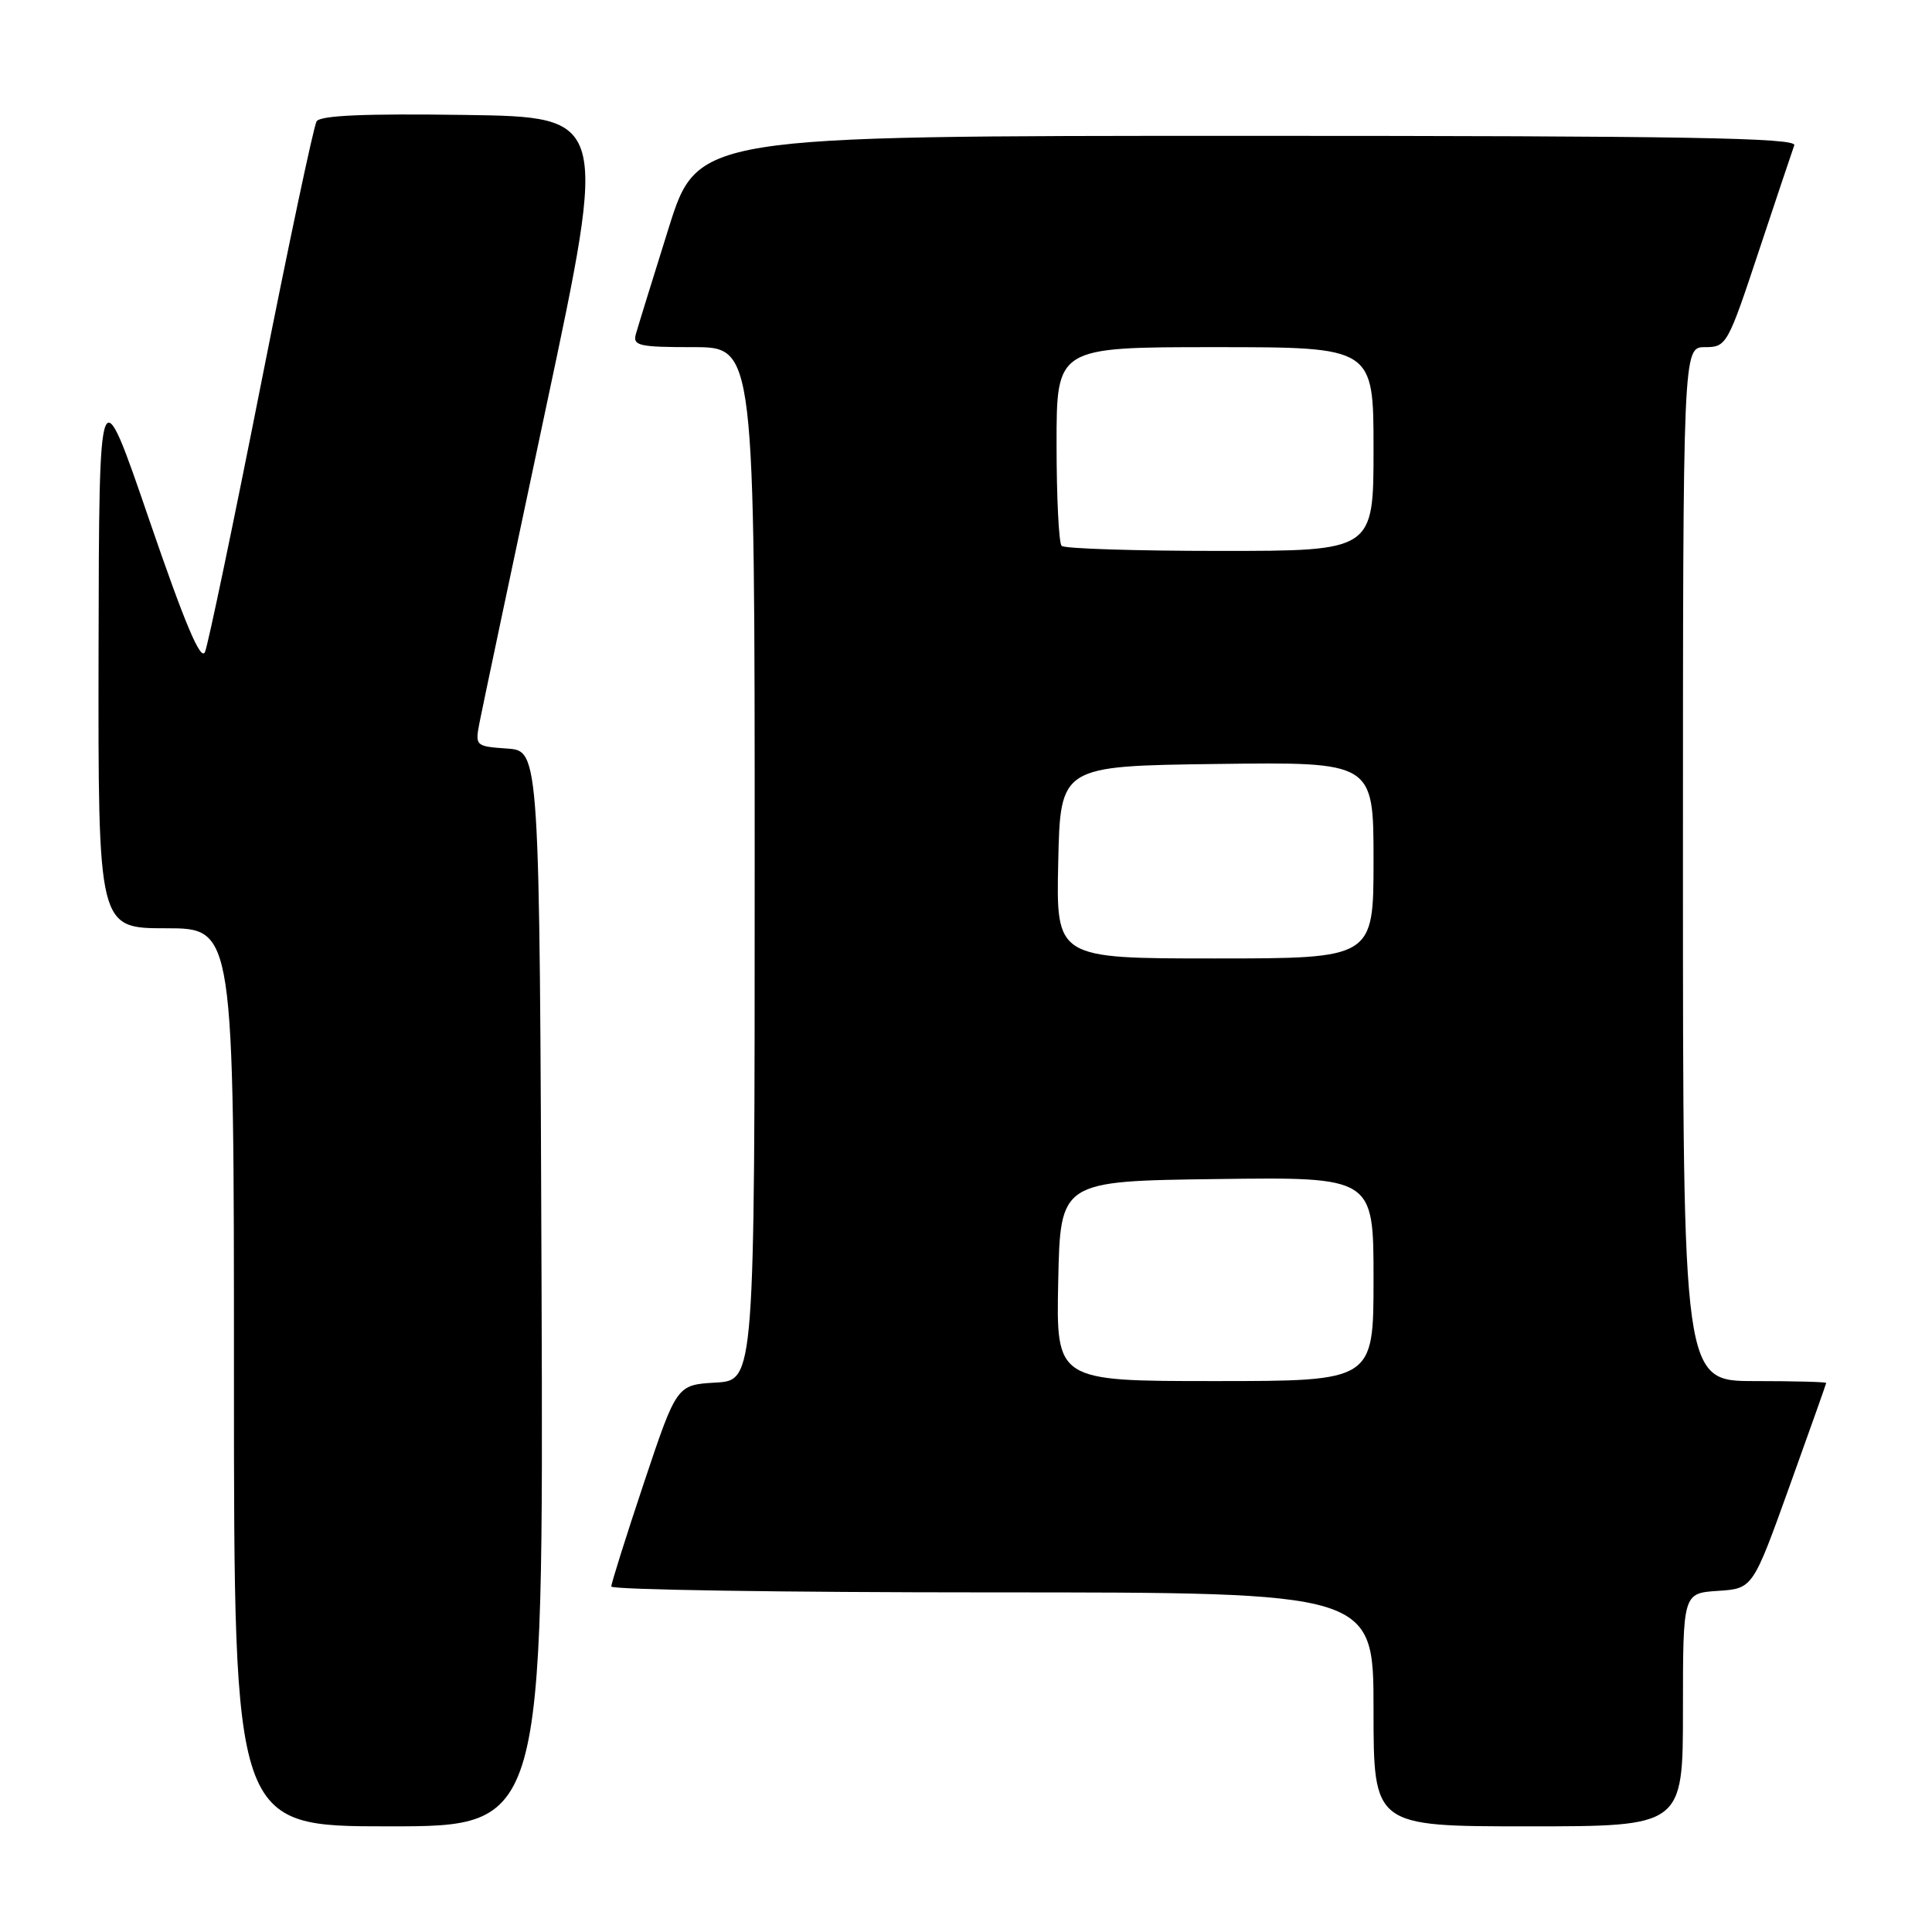 <?xml version="1.0" encoding="UTF-8" standalone="no"?>
<!DOCTYPE svg PUBLIC "-//W3C//DTD SVG 1.1//EN" "http://www.w3.org/Graphics/SVG/1.1/DTD/svg11.dtd" >
<svg xmlns="http://www.w3.org/2000/svg" xmlns:xlink="http://www.w3.org/1999/xlink" version="1.1" viewBox="0 0 256 256">
 <g >
 <path fill="currentColor"
d=" M 71.76 170.75 C 71.50 99.50 71.50 99.50 67.22 99.19 C 62.98 98.89 62.94 98.85 63.55 95.69 C 63.89 93.94 67.85 75.18 72.35 54.00 C 80.54 15.50 80.54 15.50 61.60 15.23 C 48.35 15.04 42.44 15.29 41.95 16.08 C 41.57 16.70 38.25 32.35 34.59 50.85 C 30.93 69.36 27.59 85.34 27.17 86.37 C 26.63 87.71 24.55 82.81 19.77 68.87 C 13.13 49.50 13.13 49.50 13.06 86.25 C 13.00 123.00 13.00 123.00 22.00 123.00 C 31.00 123.00 31.00 123.00 31.00 182.50 C 31.00 242.00 31.00 242.00 51.51 242.00 C 72.01 242.00 72.01 242.00 71.76 170.75 Z  M 223.00 226.55 C 223.00 211.11 223.00 211.11 227.62 210.80 C 232.25 210.50 232.25 210.50 237.10 197.00 C 239.77 189.57 241.97 183.39 241.98 183.25 C 241.99 183.11 237.72 183.00 232.50 183.00 C 223.00 183.00 223.00 183.00 223.00 114.50 C 223.00 46.00 223.00 46.00 225.92 46.00 C 228.77 46.00 228.93 45.70 233.06 33.25 C 235.39 26.24 237.50 19.94 237.75 19.25 C 238.12 18.26 223.22 18.00 165.33 18.00 C 92.44 18.00 92.44 18.00 88.59 30.25 C 86.48 36.99 84.53 43.29 84.26 44.25 C 83.82 45.81 84.63 46.00 91.88 46.00 C 100.00 46.00 100.00 46.00 100.00 114.45 C 100.00 182.90 100.00 182.90 94.83 183.20 C 89.67 183.50 89.67 183.50 85.33 196.47 C 82.95 203.60 81.00 209.79 81.00 210.22 C 81.00 210.65 103.72 211.00 131.50 211.00 C 182.00 211.00 182.00 211.00 182.00 226.50 C 182.00 242.00 182.00 242.00 202.50 242.00 C 223.00 242.00 223.00 242.00 223.00 226.55 Z  M 140.22 169.75 C 140.50 156.50 140.50 156.50 161.25 156.23 C 182.00 155.96 182.00 155.96 182.00 169.48 C 182.00 183.00 182.00 183.00 160.97 183.00 C 139.94 183.00 139.94 183.00 140.22 169.75 Z  M 140.22 114.25 C 140.50 101.50 140.50 101.50 161.25 101.23 C 182.00 100.96 182.00 100.96 182.00 113.98 C 182.00 127.00 182.00 127.00 160.97 127.00 C 139.94 127.00 139.94 127.00 140.22 114.25 Z  M 140.67 72.33 C 140.30 71.97 140.00 65.89 140.00 58.83 C 140.00 46.00 140.00 46.00 161.00 46.00 C 182.00 46.00 182.00 46.00 182.00 59.50 C 182.00 73.00 182.00 73.00 161.67 73.00 C 150.48 73.00 141.03 72.70 140.67 72.33 Z "/>
</g>
</svg>